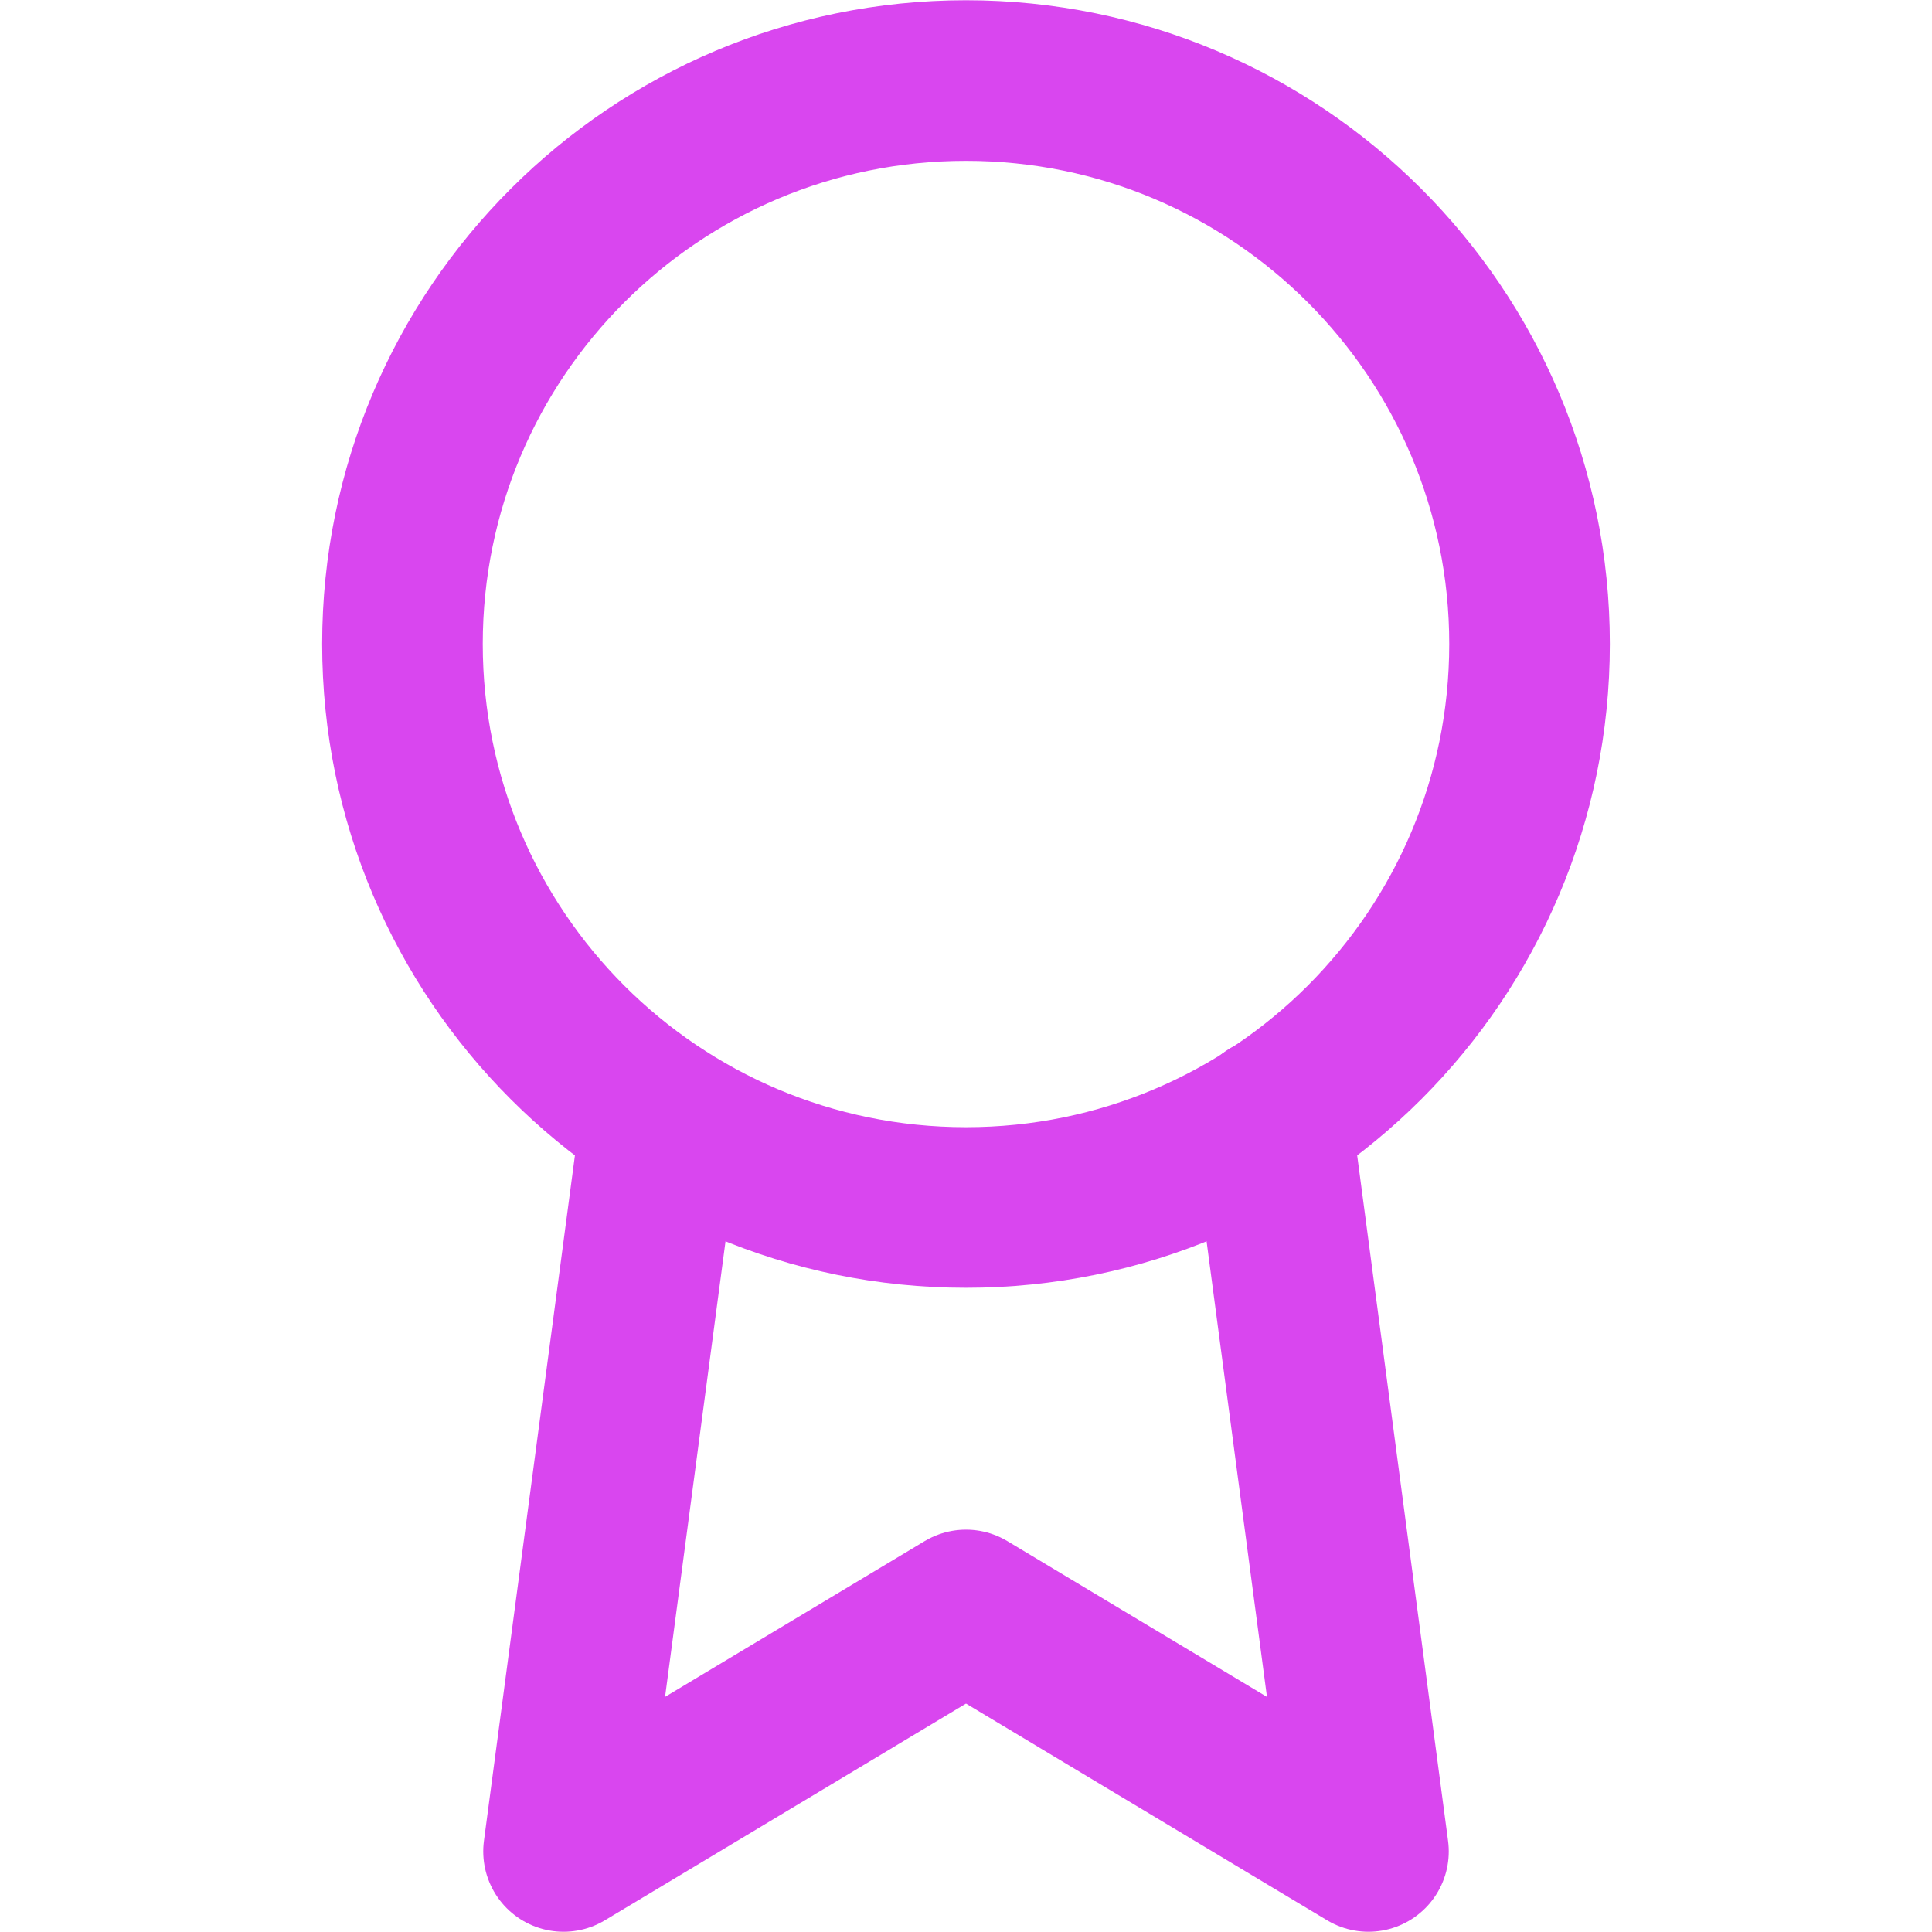 <svg width="16" height="16" viewBox="0 0 16 16" fill="none" xmlns="http://www.w3.org/2000/svg">
    <path d="M8 10C10.578 10 12.667 7.911 12.667 5.333C12.667 2.756 10.578 0.667 8 0.667C5.423 0.667 3.333 2.756 3.333 5.333C3.333 7.911 5.423 10 8 10Z" stroke="#D946EF" stroke-width="1.33" stroke-linecap="round" stroke-linejoin="round" />
    <path d="M5.473 9.26L4.667 15.333L8 13.333L11.333 15.333L10.527 9.253" stroke="#D946EF" stroke-width="1.33" stroke-linecap="round" stroke-linejoin="round" />
</svg>
    